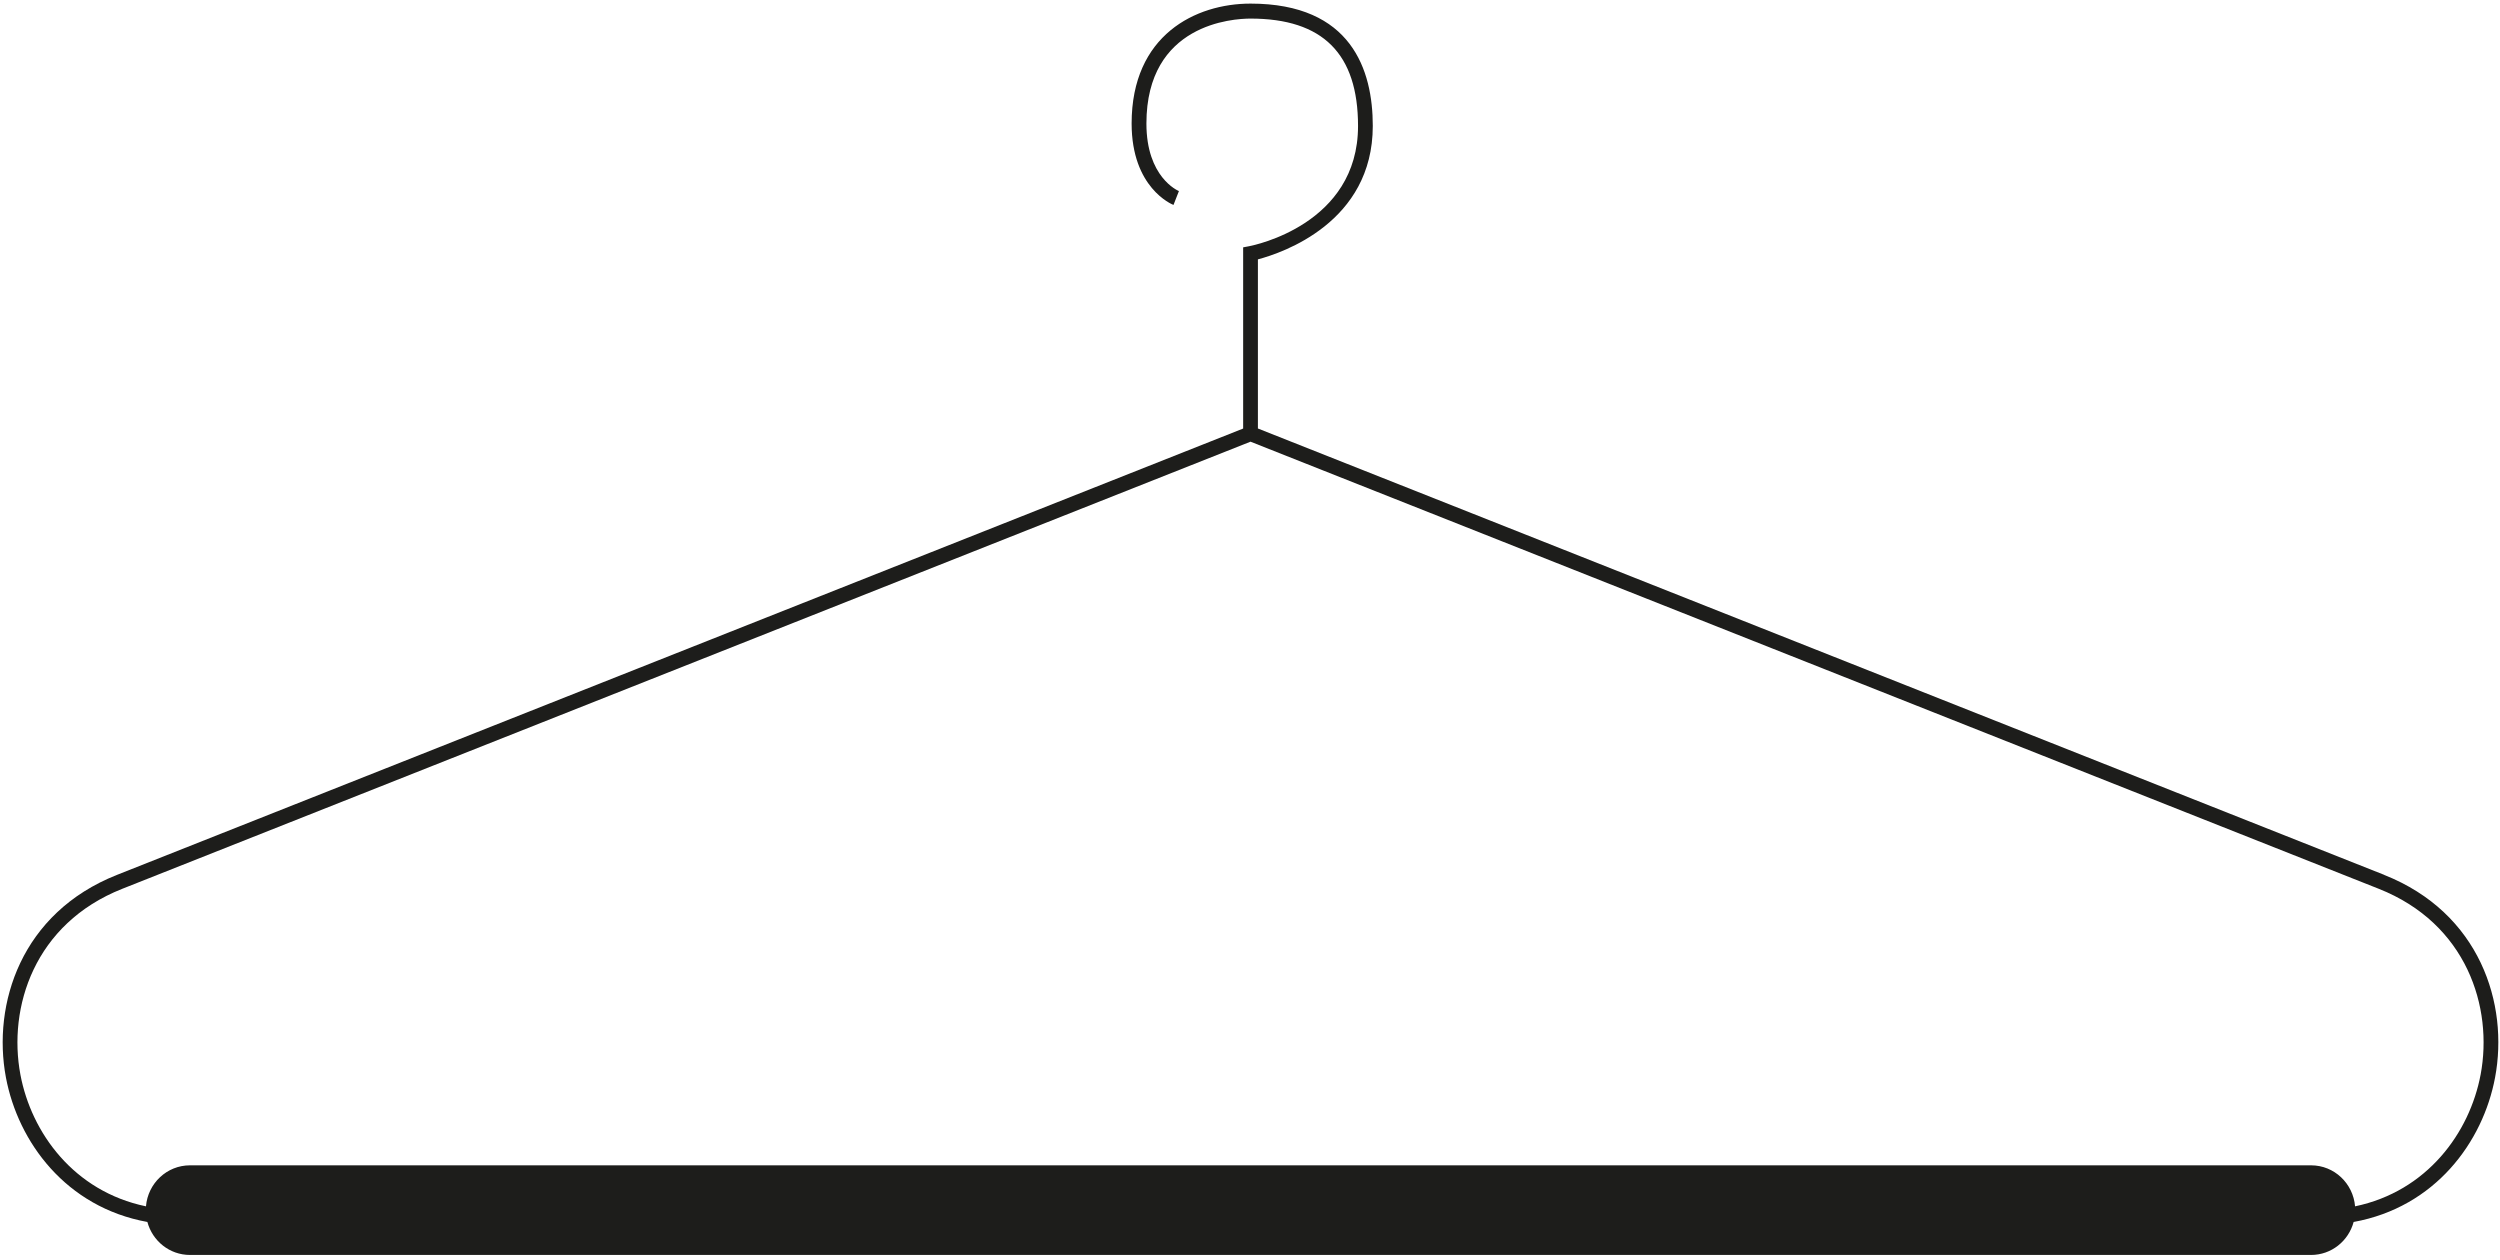 <svg width="131" height="66" viewBox="0 0 131 66" fill="none" xmlns="http://www.w3.org/2000/svg">
<path fill-rule="evenodd" clip-rule="evenodd" d="M65.914 13.591C67.197 13.251 71.934 11.656 71.934 6.599C71.934 3.674 70.823 0.189 65.528 0.189C62.654 0.189 59.297 1.832 59.297 6.472C59.297 9.838 61.401 10.703 61.491 10.739L61.775 10.012C61.706 9.984 60.072 9.278 60.072 6.475C60.072 1.239 64.616 0.974 65.528 0.974C69.317 0.974 71.161 2.816 71.161 6.602C71.161 11.765 65.691 12.855 65.458 12.901L65.141 12.961V22.456L6.125 45.846C1.104 47.837 -0.411 52.61 0.31 56.46C0.947 59.845 3.459 63.258 7.722 64.031C7.991 65.026 8.884 65.76 9.956 65.76H121.097C122.168 65.76 123.062 65.026 123.331 64.031C127.597 63.258 130.108 59.848 130.742 56.46C131.467 52.61 129.952 47.834 124.931 45.846L124.934 45.843L65.914 22.453V13.591ZM121.099 61.063H9.956C8.739 61.063 7.749 62.01 7.649 63.212C3.872 62.427 1.644 59.361 1.07 56.315C0.406 52.78 1.798 48.4 6.405 46.574L65.527 23.144L124.65 46.574C129.257 48.4 130.648 52.783 129.984 56.315V56.311C129.41 59.358 127.182 62.424 123.406 63.212C123.303 62.01 122.316 61.063 121.099 61.063Z" fill="#1D1D1B"/>
</svg>
